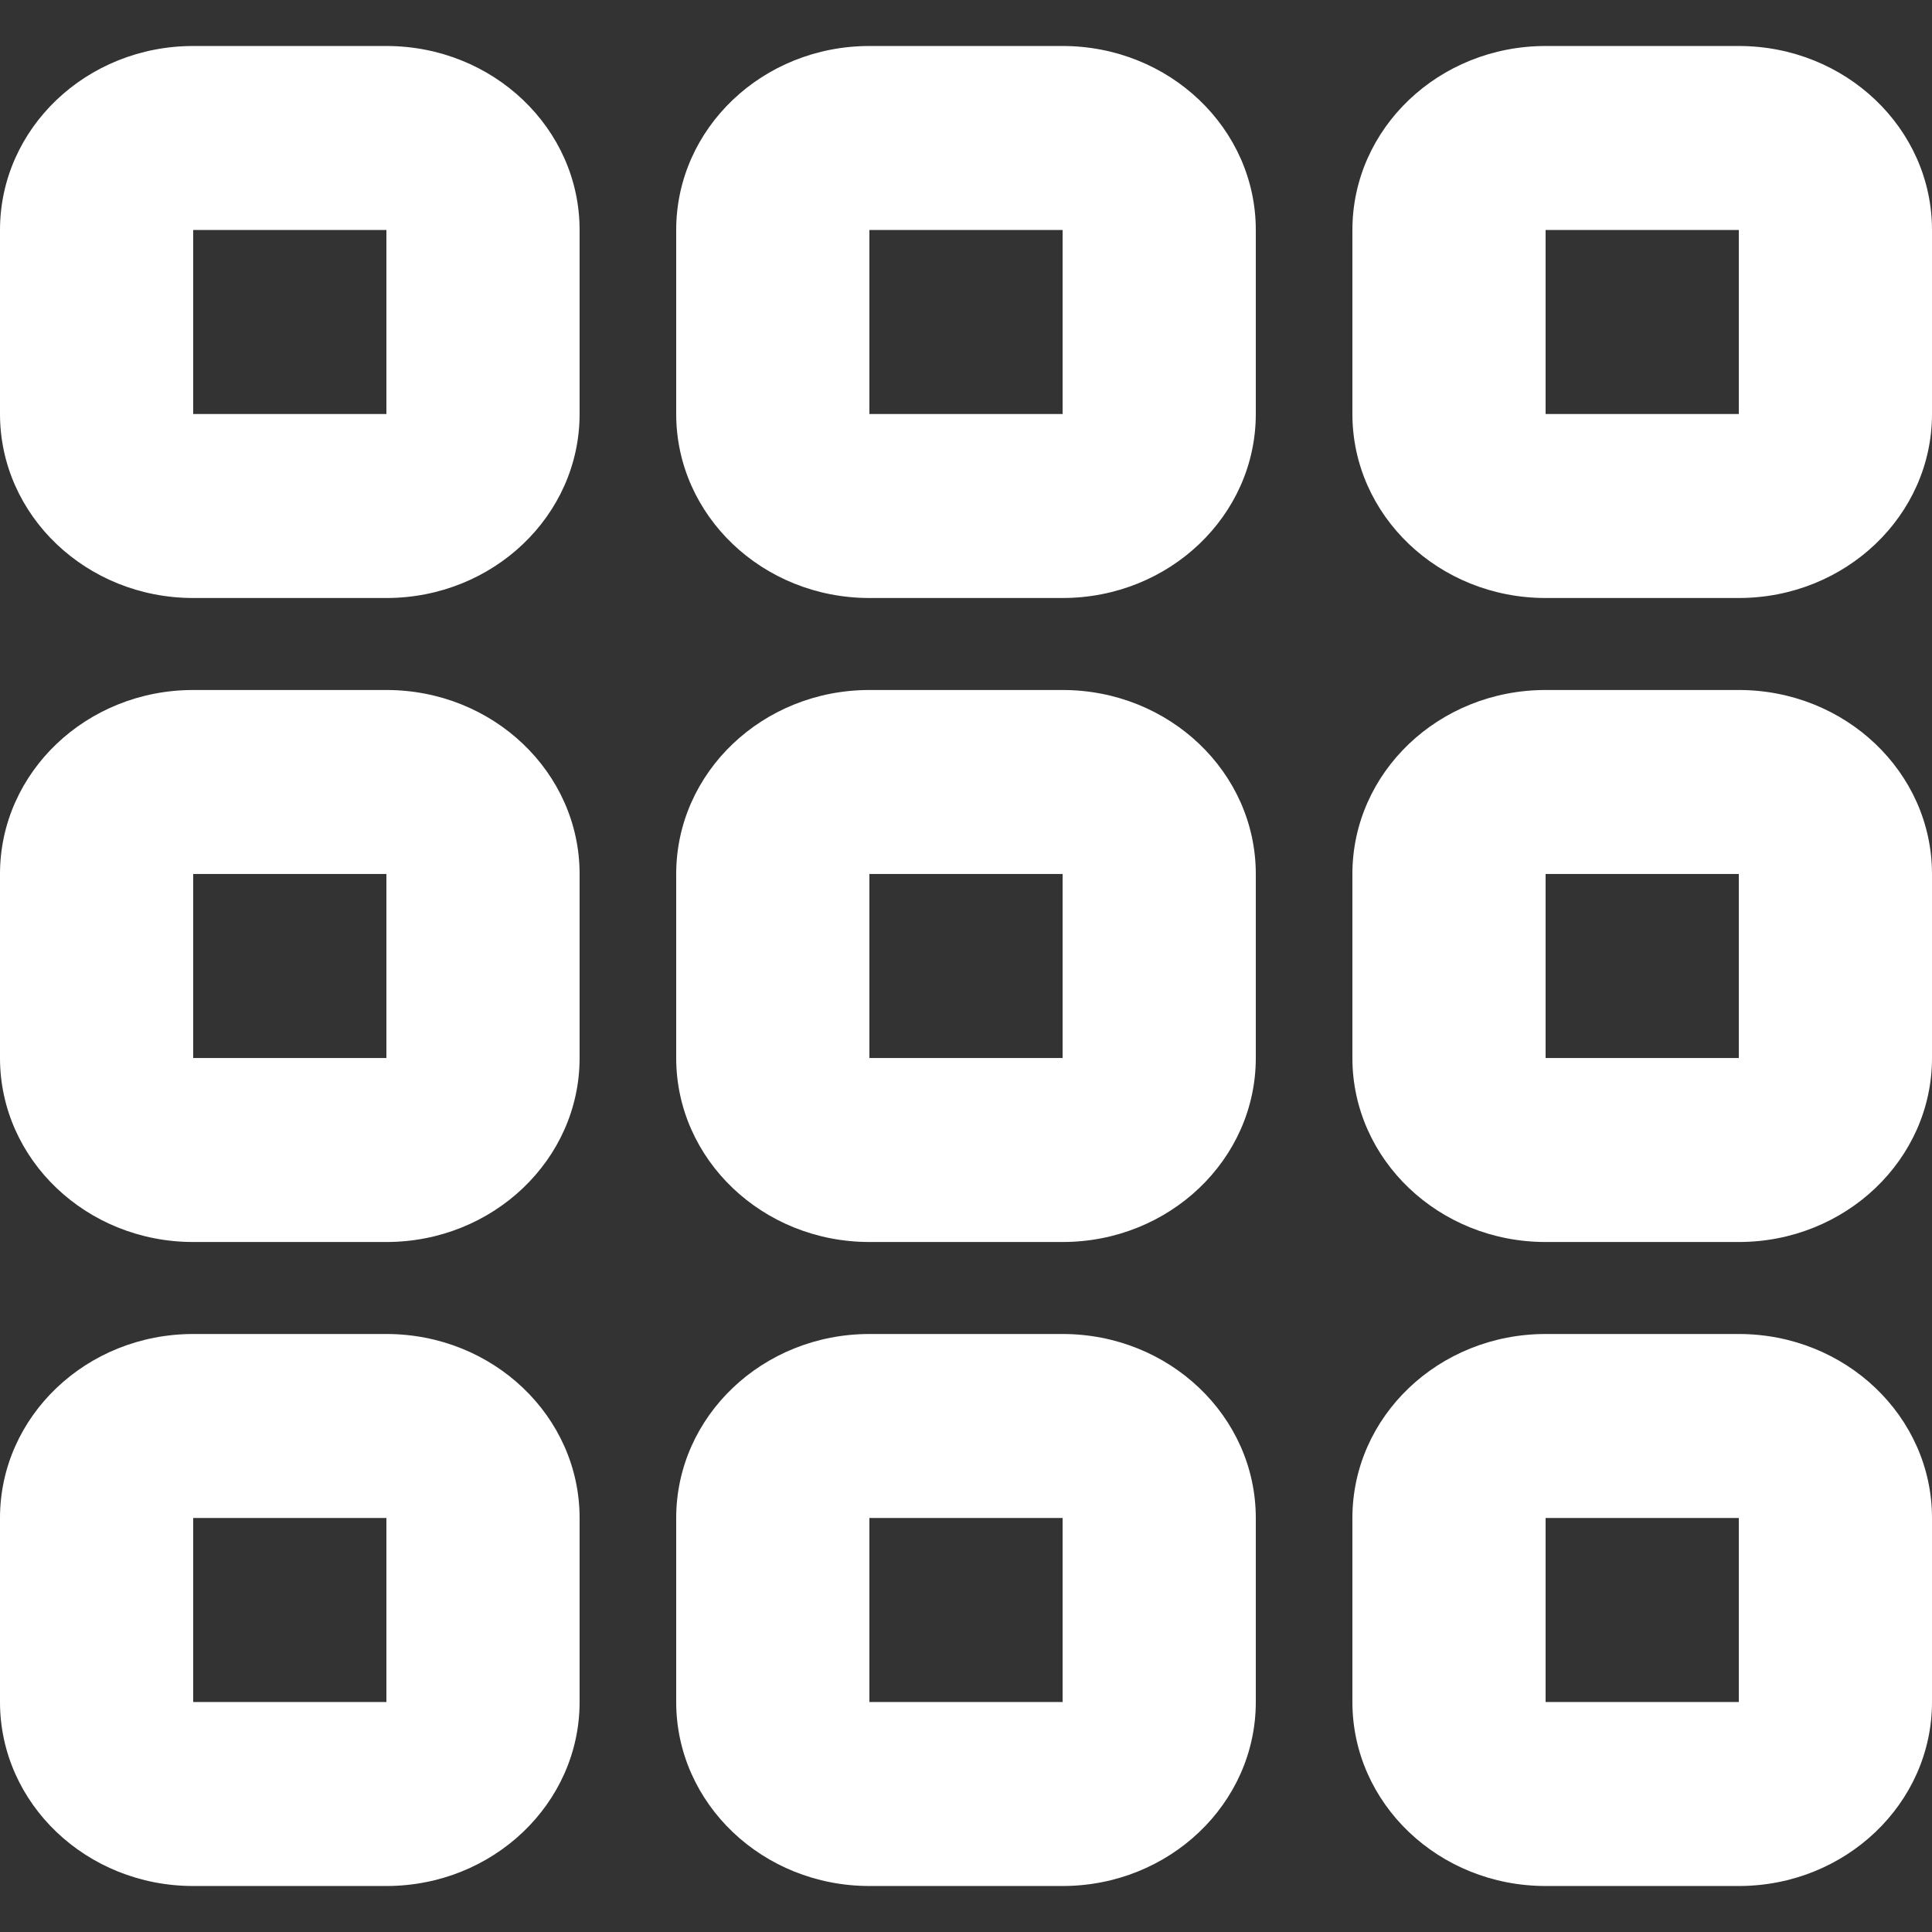 <!DOCTYPE svg PUBLIC "-//W3C//DTD SVG 1.1//EN" "http://www.w3.org/Graphics/SVG/1.1/DTD/svg11.dtd">
<!-- Uploaded to: SVG Repo, www.svgrepo.com, Transformed by: SVG Repo Mixer Tools -->
<svg width="800px" height="800px" viewBox="0 -0.5 21 21" version="1.1" xmlns="http://www.w3.org/2000/svg" xmlns:xlink="http://www.w3.org/1999/xlink" fill="#000000" style="--darkreader-inline-fill: #000000;" data-darkreader-inline-fill="">
<rect x="0" y="-0.5" width="21" height="21" fill="#333333" stroke="none"/>
<g id="SVGRepo_bgCarrier" stroke-width="0"/>
<g id="SVGRepo_tracerCarrier" stroke-linecap="round" stroke-linejoin="round"/>
<g id="SVGRepo_iconCarrier"> <title>grid [#1525]</title> <desc>Created with Sketch.</desc> <defs> </defs> <g id="Page-1" stroke="none" stroke-width="1" fill="none" fill-rule="evenodd" style="--darkreader-inline-stroke: none;" data-darkreader-inline-stroke=""> <g id="Dribbble-Light-Preview" transform="translate(-259, -200)" fill="#ffffff" style="--darkreader-inline-fill: #181a1b;" data-darkreader-inline-fill=""> <g id="icons" transform="translate(56, 160)"> <path d="M219.8,58 L221.9,58 L221.9,56 L219.8,56 L219.8,58 Z M221.9,54 L219.8,54 C218.64,54 217.7,54.895 217.7,56 L217.7,58 C217.7,59.104 218.64,60 219.8,60 L221.9,60 C223.059,60 224,59.104 224,58 L224,56 C224,54.895 223.059,54 221.9,54 L221.9,54 Z M212.45,58 L214.55,58 L214.55,56 L212.45,56 L212.45,58 Z M214.55,54 L212.45,54 C211.29,54 210.35,54.895 210.35,56 L210.35,58 C210.35,59.104 211.29,60 212.45,60 L214.55,60 C215.709,60 216.65,59.104 216.65,58 L216.65,56 C216.65,54.895 215.709,54 214.55,54 L214.55,54 Z M205.1,58 L207.2,58 L207.2,56 L205.1,56 L205.1,58 Z M207.2,54 L205.1,54 C203.94,54 203,54.895 203,56 L203,58 C203,59.104 203.94,60 205.1,60 L207.2,60 C208.359,60 209.3,59.104 209.3,58 L209.3,56 C209.3,54.895 208.359,54 207.2,54 L207.2,54 Z M219.8,51 L221.9,51 L221.9,49 L219.8,49 L219.8,51 Z M221.9,47 L219.8,47 C218.64,47 217.7,47.895 217.7,49 L217.7,51 C217.7,52.104 218.64,53 219.8,53 L221.9,53 C223.059,53 224,52.104 224,51 L224,49 C224,47.895 223.059,47 221.9,47 L221.9,47 Z M212.45,51 L214.55,51 L214.55,49 L212.45,49 L212.45,51 Z M214.55,47 L212.45,47 C211.29,47 210.35,47.895 210.35,49 L210.35,51 C210.35,52.104 211.29,53 212.45,53 L214.55,53 C215.709,53 216.65,52.104 216.65,51 L216.65,49 C216.65,47.895 215.709,47 214.55,47 L214.55,47 Z M205.1,51 L207.2,51 L207.2,49 L205.1,49 L205.1,51 Z M207.2,47 L205.1,47 C203.94,47 203,47.895 203,49 L203,51 C203,52.104 203.94,53 205.1,53 L207.2,53 C208.359,53 209.3,52.104 209.3,51 L209.3,49 C209.3,47.895 208.359,47 207.2,47 L207.2,47 Z M219.8,44 L221.9,44 L221.9,42 L219.8,42 L219.8,44 Z M221.9,40 L219.8,40 C218.64,40 217.7,40.895 217.7,42 L217.7,44 C217.7,45.104 218.64,46 219.8,46 L221.9,46 C223.059,46 224,45.104 224,44 L224,42 C224,40.895 223.059,40 221.9,40 L221.9,40 Z M212.45,44 L214.55,44 L214.55,42 L212.45,42 L212.45,44 Z M214.55,40 L212.45,40 C211.29,40 210.35,40.895 210.35,42 L210.35,44 C210.35,45.104 211.29,46 212.45,46 L214.55,46 C215.709,46 216.65,45.104 216.65,44 L216.65,42 C216.65,40.895 215.709,40 214.55,40 L214.55,40 Z M205.1,44 L207.2,44 L207.2,42 L205.1,42 L205.1,44 Z M207.2,40 L205.1,40 C203.94,40 203,40.895 203,42 L203,44 C203,45.104 203.94,46 205.1,46 L207.2,46 C208.359,46 209.3,45.104 209.3,44 L209.3,42 C209.3,40.895 208.359,40 207.2,40 L207.2,40 Z" id="grid-[#1525]"> </path> </g> </g> </g> </g>
</svg>